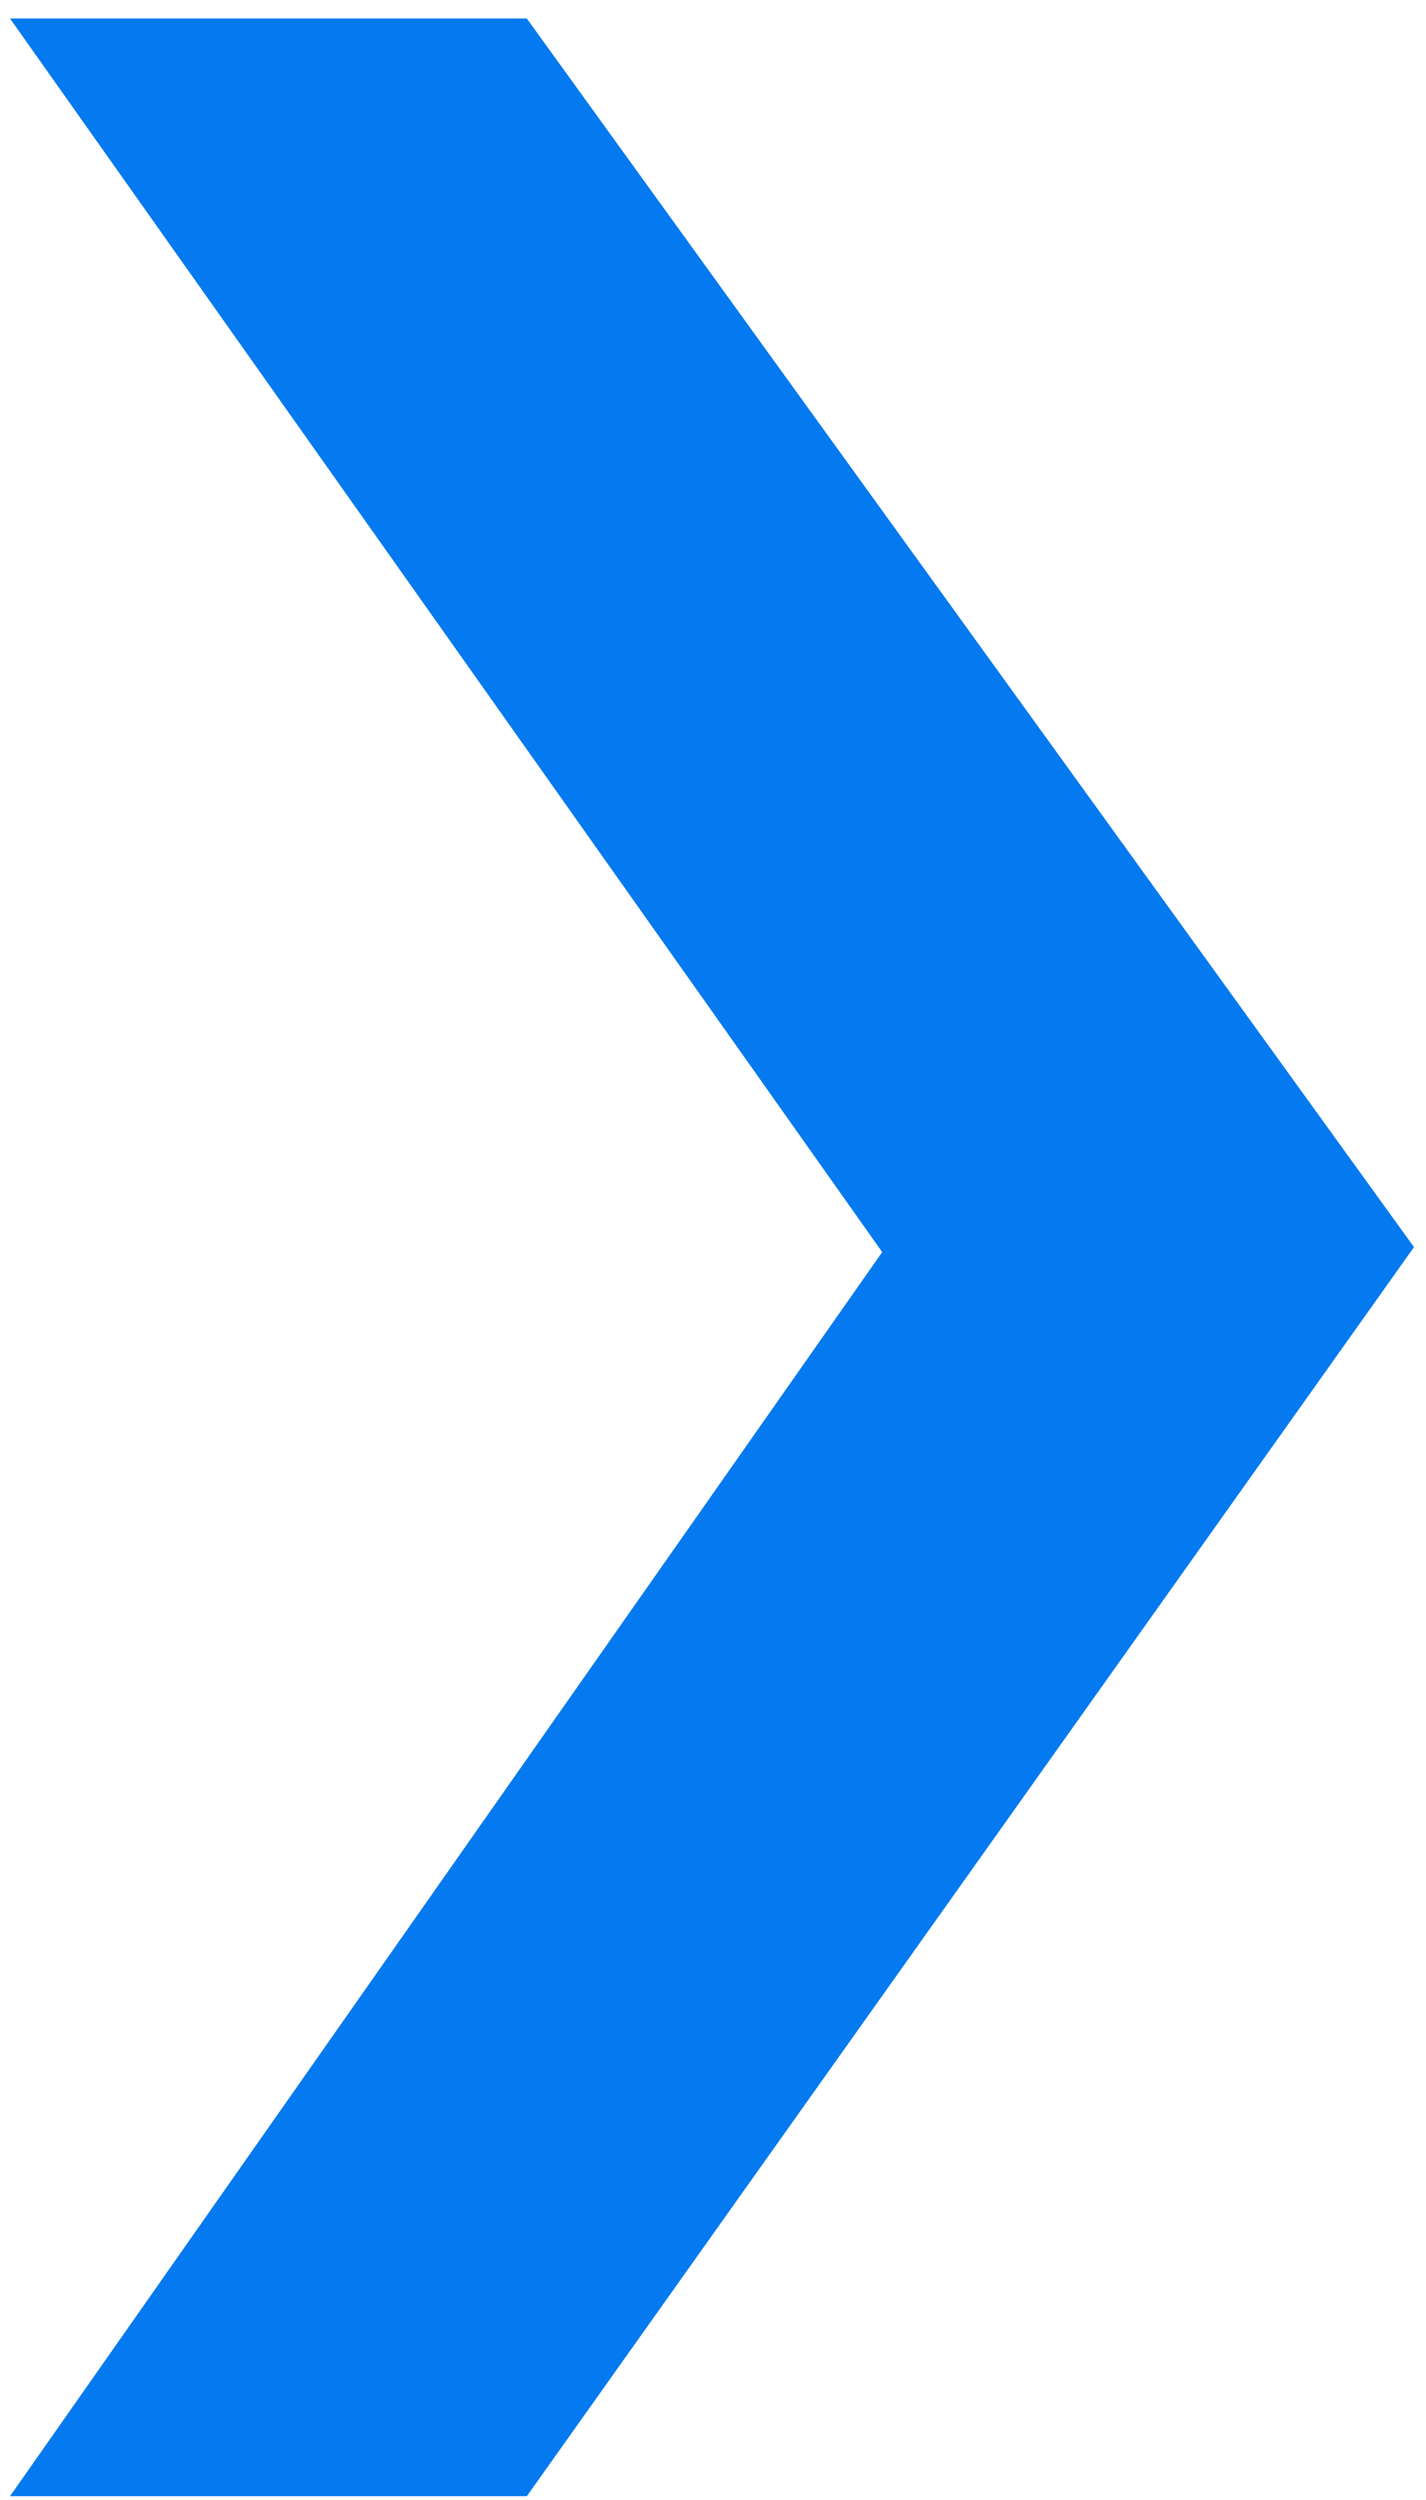 <?xml version="1.0" encoding="utf-8"?>
<!-- Generator: Adobe Illustrator 25.2.0, SVG Export Plug-In . SVG Version: 6.00 Build 0)  -->
<svg version="1.1" id="Layer_1" xmlns="http://www.w3.org/2000/svg" xmlns:xlink="http://www.w3.org/1999/xlink" x="0px" y="0px"
	 viewBox="0 0 28.53 50" style="enable-background:new 0 0 28.53 50;" xml:space="preserve">
<style type="text/css">
	.st0{fill:#057AF0;}
</style>
<polygon class="st0" points="28.29,24.94 10.54,0.37 0.2,0.37 17.65,25.04 0.2,49.92 10.54,49.92 "/>
</svg>
